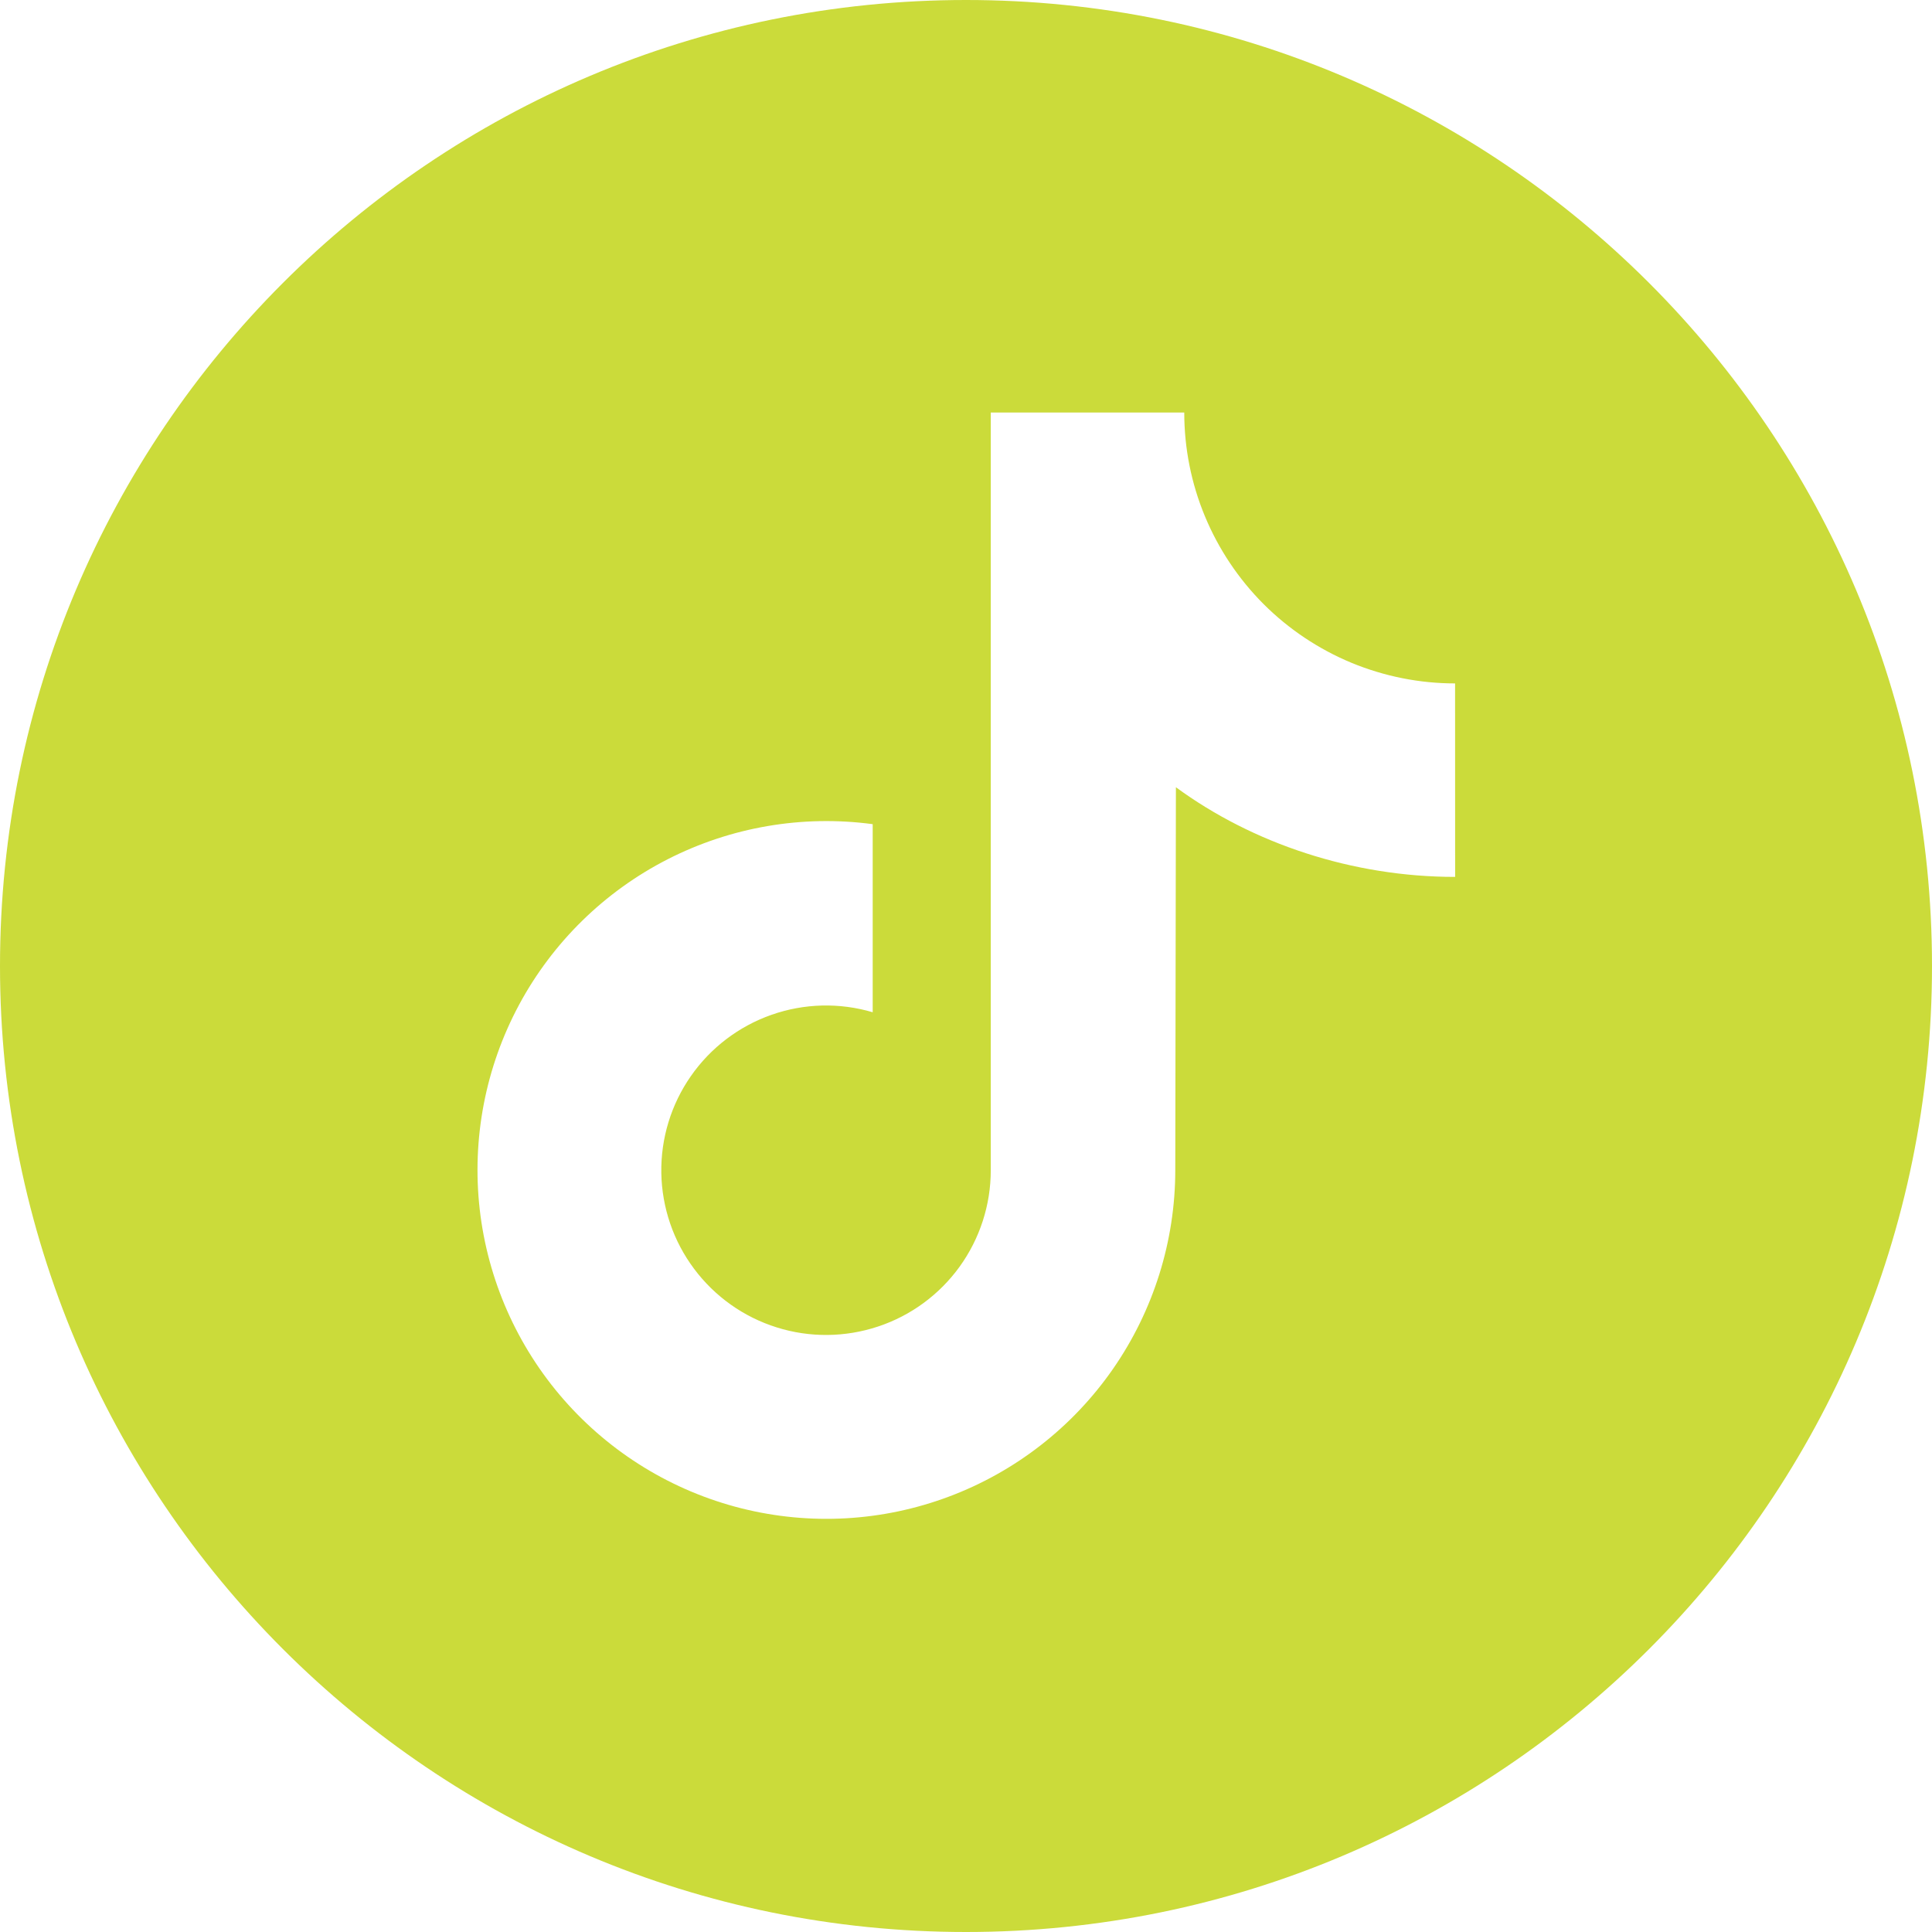<svg width="34" height="34" viewBox="0 0 34 34" fill="none" xmlns="http://www.w3.org/2000/svg">
<g clip-path="url(#clip0_207_126)">
<path d="M17 0C7.611 0 0 7.611 0 17C0 26.389 7.611 34 17 34C26.389 34 34 26.389 34 17C34 7.611 26.389 0 17 0ZM25.608 15.432C23.802 15.432 22.046 14.846 20.694 13.854L20.683 20.595C20.682 21.844 20.3 23.062 19.588 24.089C18.876 25.115 17.868 25.9 16.699 26.338C15.529 26.777 14.254 26.848 13.043 26.543C11.832 26.238 10.742 25.57 9.92 24.63C9.098 23.69 8.583 22.521 8.442 21.28C8.302 20.039 8.543 18.785 9.134 17.684C9.725 16.584 10.637 15.69 11.749 15.122C12.861 14.554 14.121 14.338 15.358 14.504V17.814C14.774 17.641 14.151 17.657 13.577 17.859C13.002 18.061 12.506 18.438 12.158 18.938C11.81 19.437 11.628 20.034 11.638 20.643C11.649 21.252 11.85 21.842 12.215 22.329C12.579 22.817 13.088 23.178 13.669 23.36C14.25 23.543 14.873 23.537 15.451 23.345C16.029 23.154 16.532 22.784 16.888 22.291C17.244 21.797 17.436 21.204 17.436 20.595V7.26H20.841C20.841 7.886 20.964 8.506 21.204 9.084C21.444 9.663 21.795 10.188 22.237 10.631C22.68 11.073 23.205 11.424 23.783 11.664C24.362 11.903 24.982 12.027 25.607 12.027L25.608 15.432Z" fill="#CBDB3A"/>
</g>
<defs>
<clipPath id="clip0_207_126">
<rect width="34" height="34" fill="white"/>
</clipPath>
</defs>
</svg>

